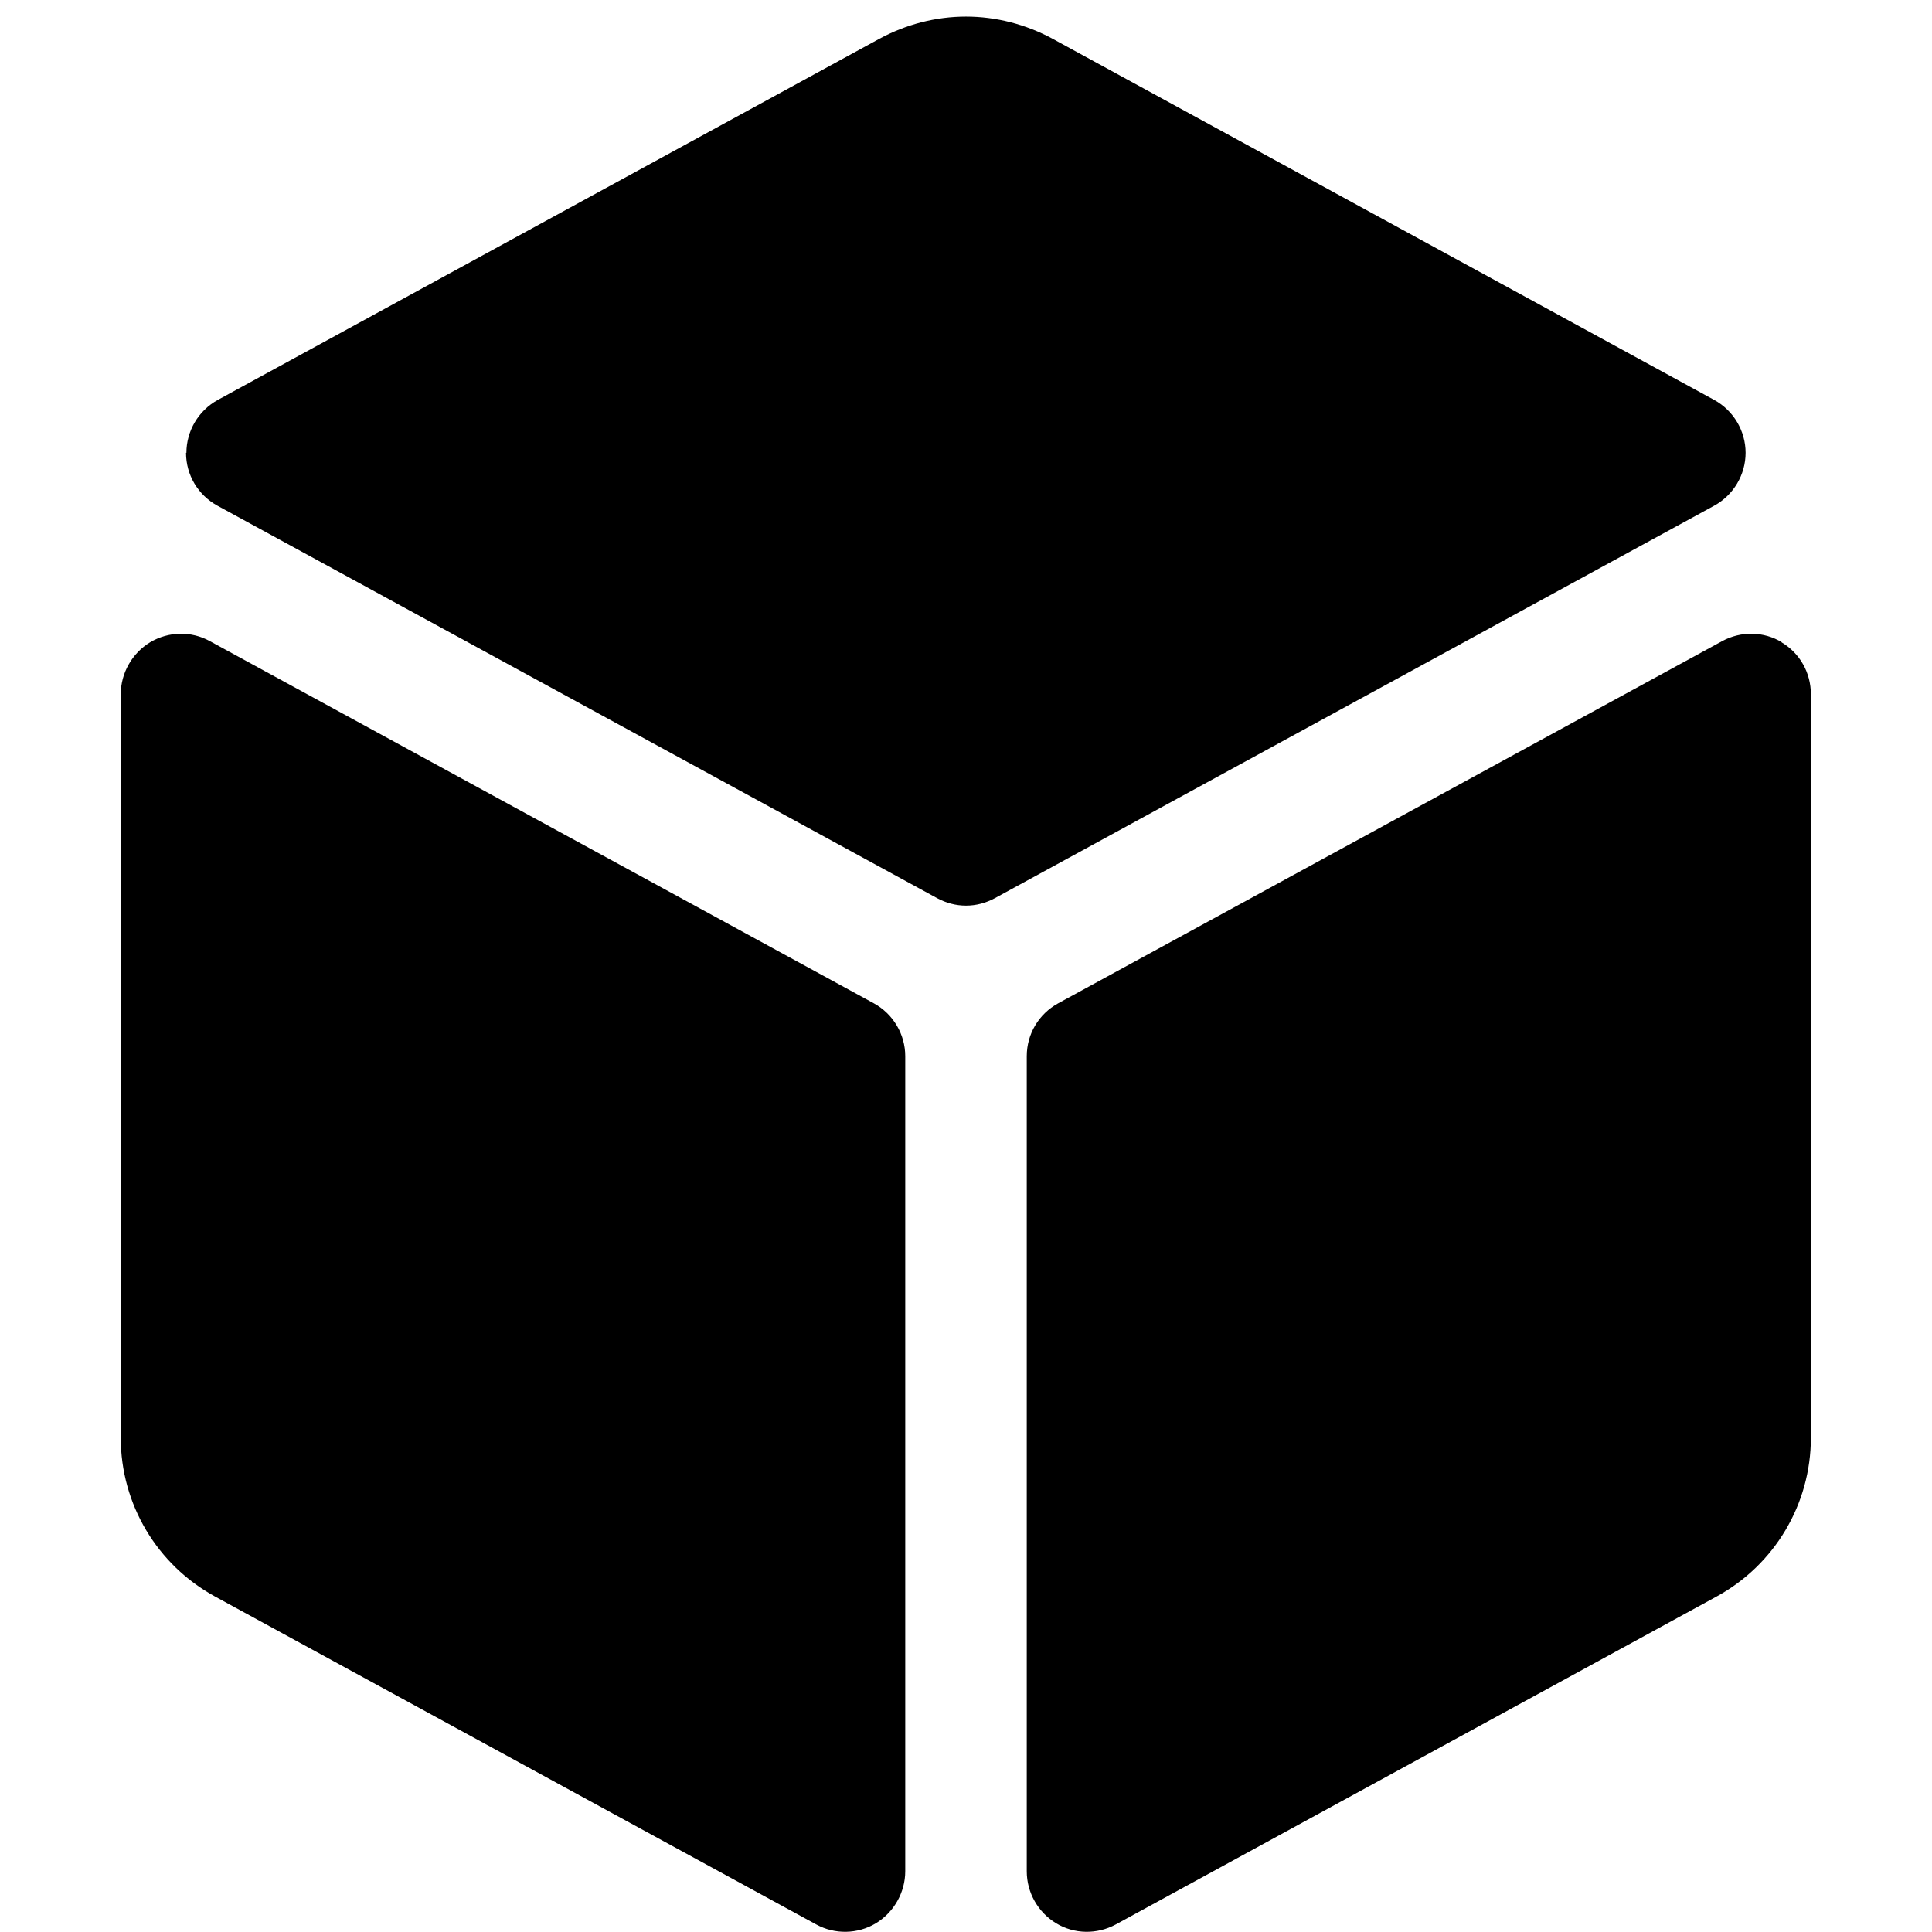 <svg xmlns="http://www.w3.org/2000/svg" width="24" height="24" viewBox="0 0 448 512"><path class="pr-icon-duotone-secondary" d="M17.3 120c0 5.9 3.2 11.2 8.3 14L216.3 238c2.4 1.3 5 2 7.7 2s5.3-.7 7.7-2L422.3 134c5.1-2.8 8.3-8.2 8.3-14s-3.2-11.2-8.3-14L247 10.3c-7.2-3.9-15.1-5.9-23-5.9s-15.8 2-23 5.9L25.7 106c-5.1 2.8-8.3 8.2-8.3 14z"/><path class="pr-icon-duotone-primary" d="M7.8 170.2c4.9-2.9 10.9-3 15.8-.3l176 96c5.1 2.8 8.3 8.2 8.3 14l0 216c0 5.6-3 10.9-7.8 13.8s-10.9 3-15.8 .3L25 423.1C9.6 414.7 0 398.6 0 381L0 184c0-5.6 3-10.9 7.8-13.8zm432.3 0c4.9 2.9 7.8 8.1 7.8 13.8l0 197c0 17.6-9.6 33.7-25 42.1L263.7 510c-5 2.7-11 2.6-15.8-.3s-7.8-8.1-7.8-13.8l0-216c0-5.9 3.2-11.2 8.3-14l176-96c5-2.7 11-2.6 15.8 .3z"/></svg>